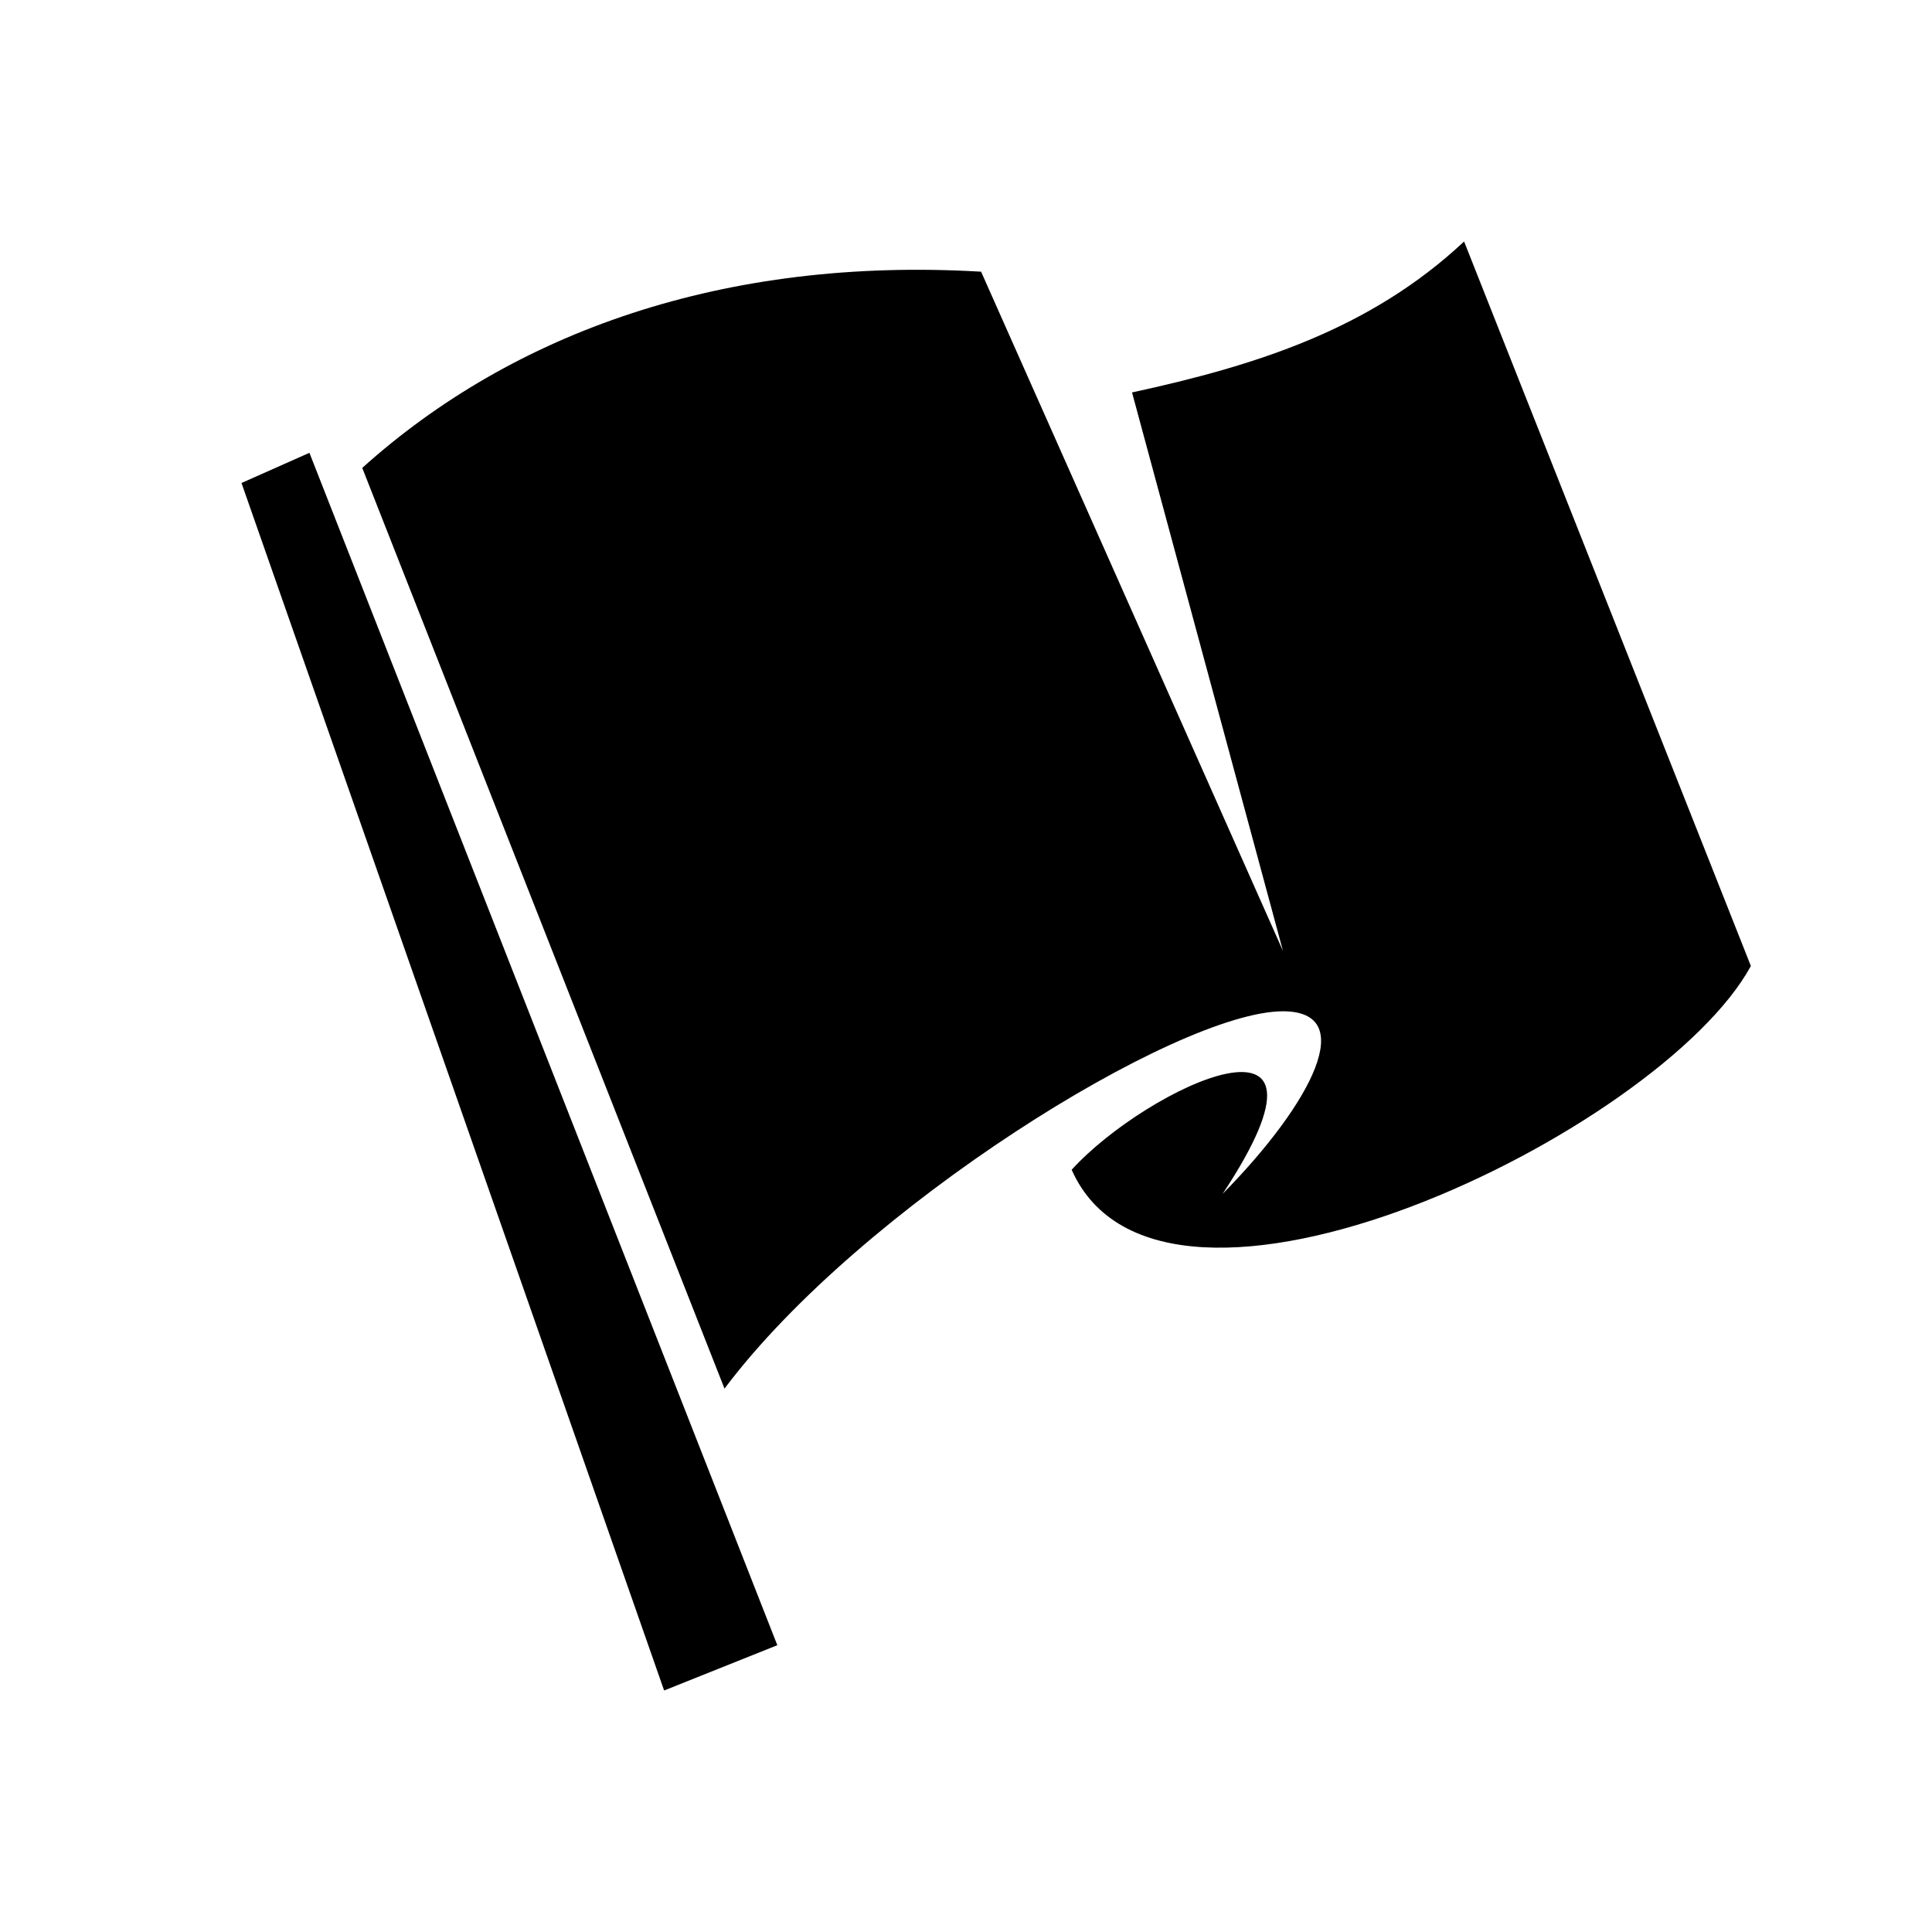 <?xml version="1.0" encoding="UTF-8"?>
<?xml-stylesheet href="common.css" type="text/css"?>
<svg xmlns="http://www.w3.org/2000/svg" width="128" height="128" version="1.1">
	<path class="gametype shining" d="m 97,16 c -6.2,5.8 -13.7,8.2 -22,10 l 10,37 -20,-45 c -17,-1 -31,4 -41,13 l 24,61 c 9,-12 30,-25 37,-25 5,0 2,6 -4,12.1 9,-13.6 -5,-7.1 -10,-1.6 6,13.5 39,-2.5 45,-13.5 z m -76.5,14 L 16,32 44,112 l 7.5,-3 z"/>
</svg>
